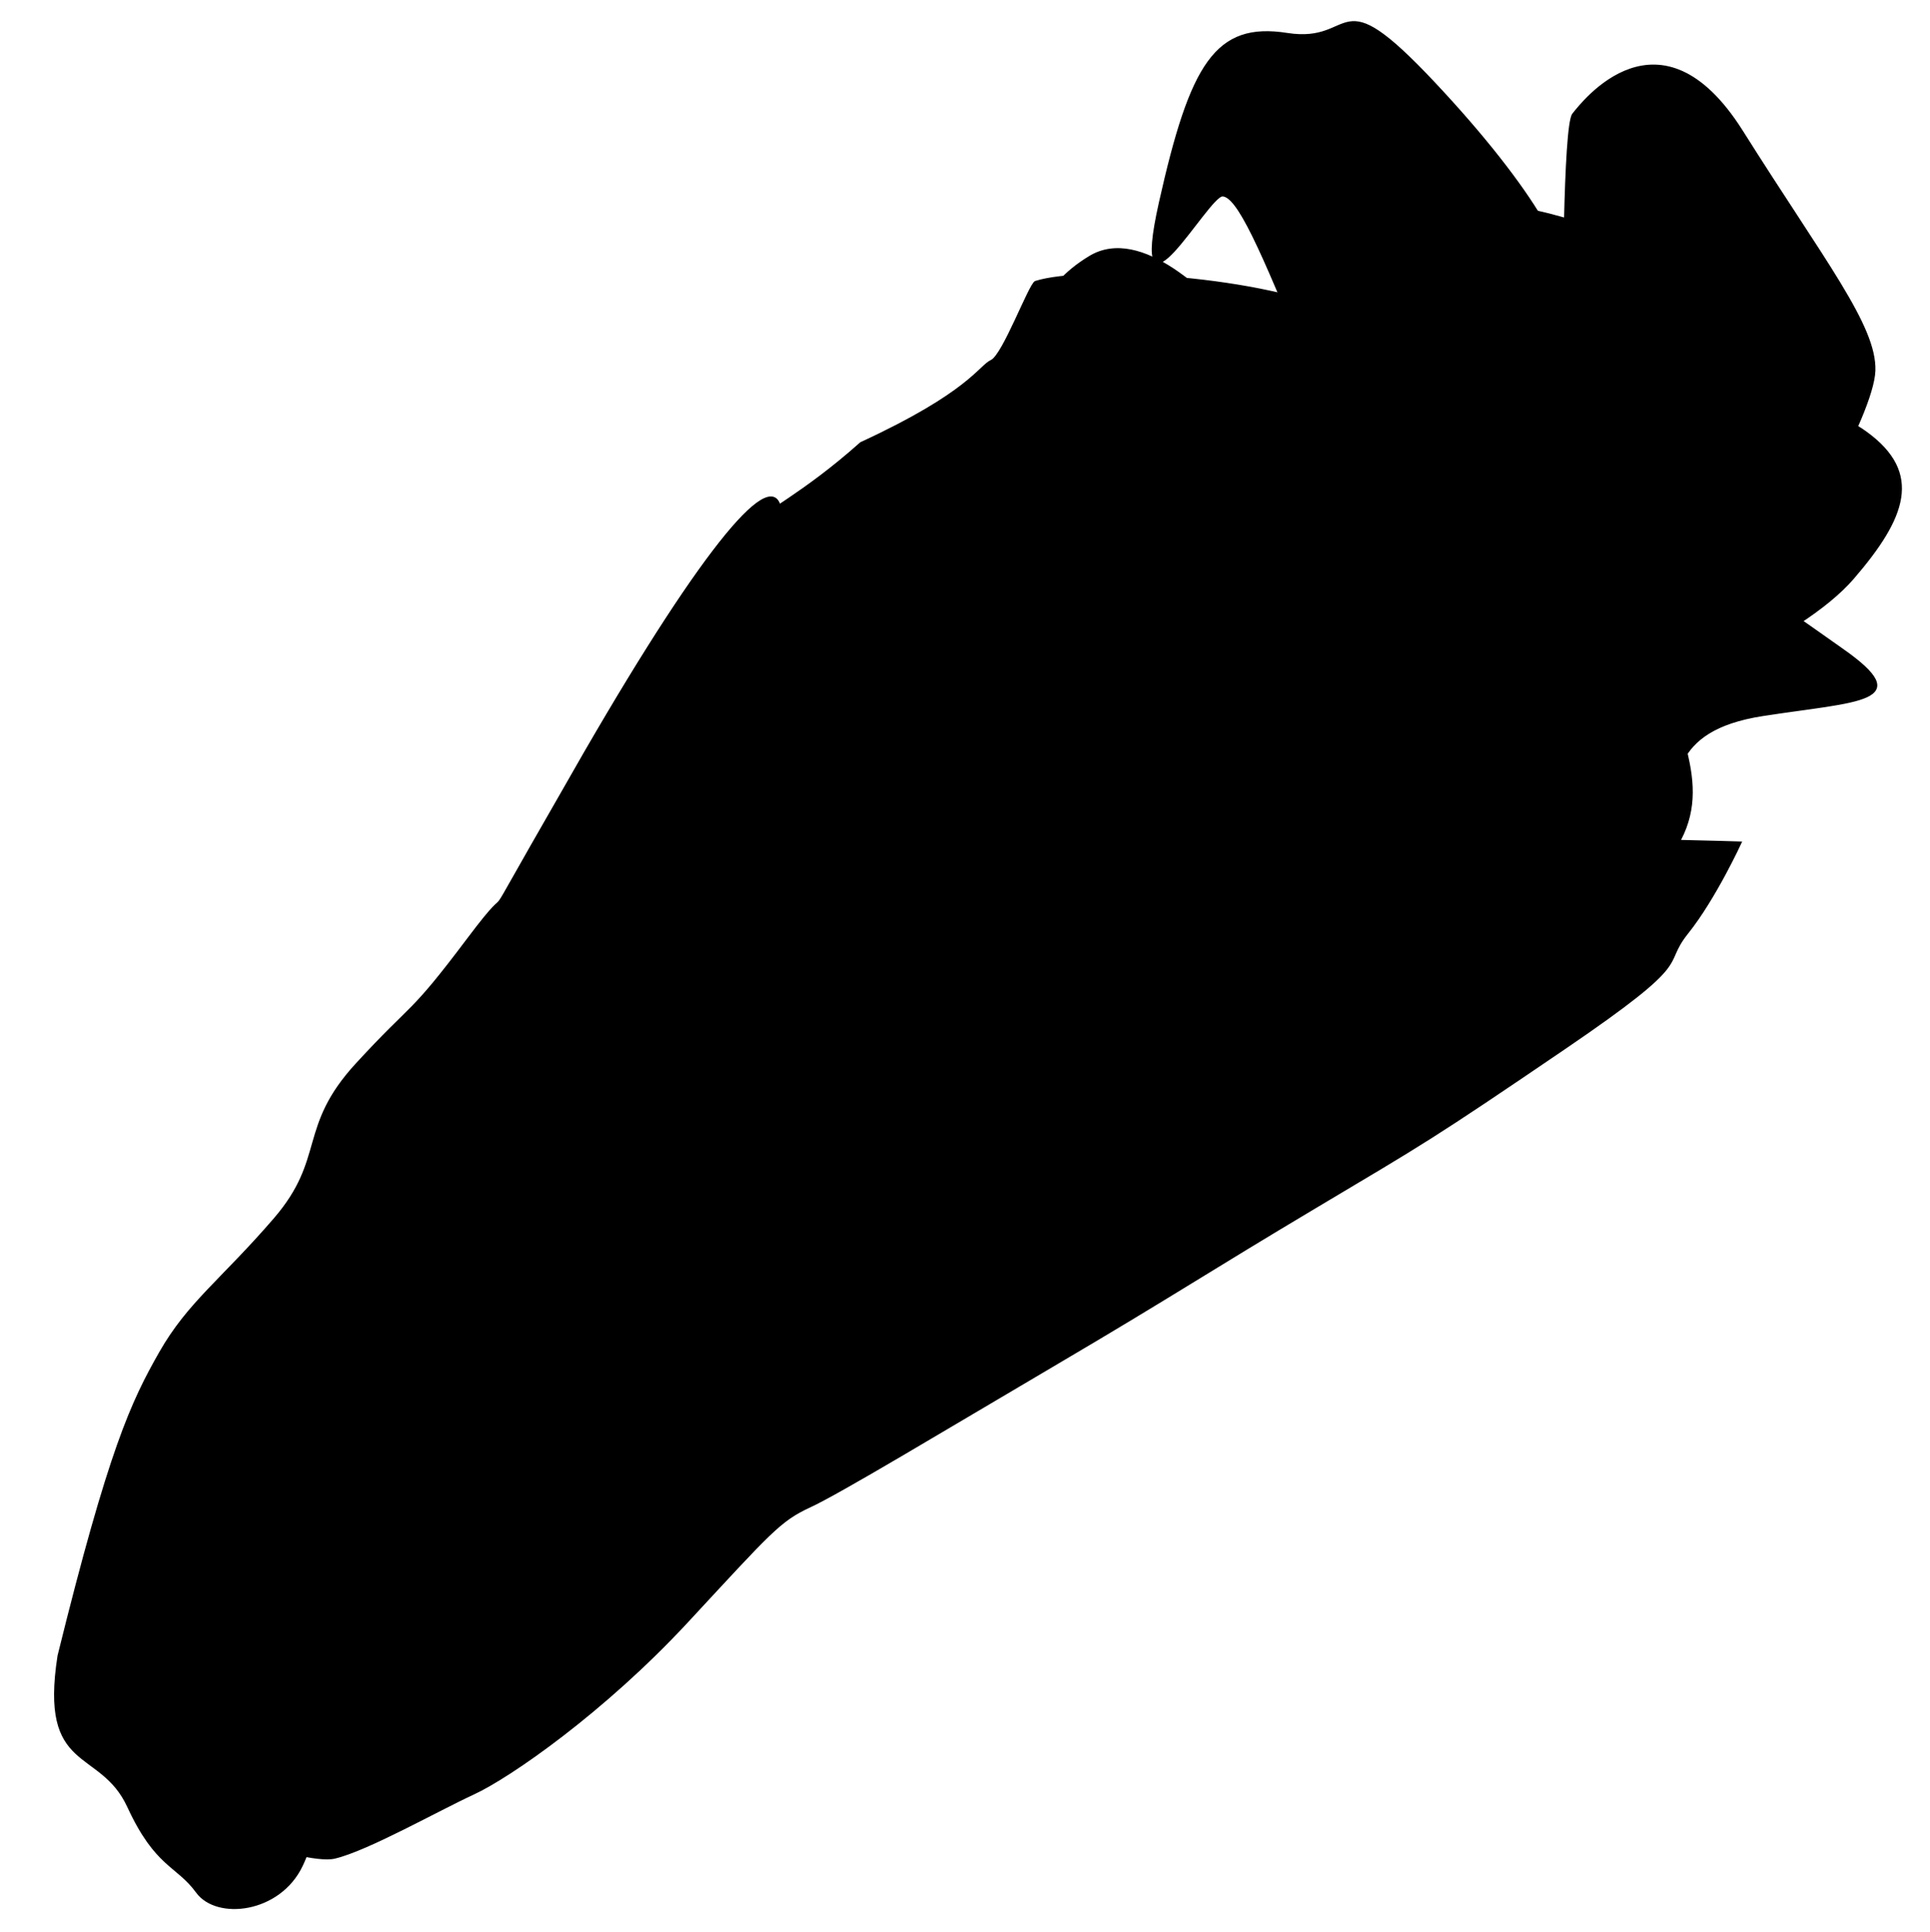 <?xml version="1.0" encoding="UTF-8" standalone="no"?>
<!DOCTYPE svg PUBLIC "-//W3C//DTD SVG 20010904//EN"
              "http://www.w3.org/TR/2001/REC-SVG-20010904/DTD/svg10.dtd">

<svg xmlns="http://www.w3.org/2000/svg"
     width="3.41in" height="3.413in"
     viewBox="0 0 1023 1024">
  <path id="breadBack"
      fill="URL(#breadBackGrad)" stroke="black" stroke-width="1"
      d="M 876.45,463.95
           C 910.66,428.75 894.17,401.43 881.37,356.88
             874.23,282.55 732.70,169.32 712.27,167.11
             671.90,146.93 575.91,140.77 548.84,149.39
             545.64,150.86 531.85,188.28 525.45,191.23
             519.05,194.19 513.88,208.22 456.29,234.80
             393.03,291.16 374.82,268.52 420.35,325.13
             465.89,381.74 459.98,368.94 459.98,419.40
             459.98,469.86 462.93,476.26 476.23,505.06
             489.52,533.86 493.46,559.21 494.19,586.04
             494.93,612.87 821.80,496.94 876.45,463.95 Z"/>
  <path id="meat"
        fill="URL(#meatGrad)" stroke="black" stroke-width="1"
        d="M 833.86,60.53
           C 838.79,54.38 879.89,0.47 923.46,69.64
             967.03,138.80 994.35,172.77 993.61,196.40
             992.87,220.03 949.55,294.36 933.31,309.62
             917.06,324.88 867.59,343.84 855.77,318.24
             843.96,292.64 801.37,242.43 798.42,236.03
             795.47,229.63 828.94,167.60 828.94,167.60
             828.94,167.60 828.94,66.68 833.86,60.53 Z"/>
  <path fill="URL(#meatGrad)" stroke="black" stroke-width="1"
      d="M 679.54,155.05
           C 649.75,199.85 625.88,206.98 642.37,234.31
             658.86,261.63 727.78,326.85 741.81,332.02
             755.84,337.19 842.23,347.78 886.05,308.15
             929.86,268.52 965.06,252.27 939.70,205.75
             914.35,159.23 897.61,139.79 869.55,129.45
             841.49,119.11 780.70,96.71 775.28,118.62
             769.87,140.53 775.78,153.33 756.58,162.19
             737.38,171.05 709.32,110.25 679.54,155.05 Z"/>
  <path fill="URL(#meatGrad)" stroke="black" stroke-width="1"
      d="M 614.80,107.30
           C 631.29,33.70 644.58,12.04 682.24,17.95
             719.90,23.86 706.86,-12.82 760.27,44.04
             813.68,100.90 837.56,144.22 824.76,150.13
             811.96,156.03 768.39,187.78 749.19,196.65
             729.99,205.51 720.39,260.40 694.06,194.92
             667.72,129.45 655.91,103.85 648.03,103.61
             640.15,103.36 598.31,180.89 614.80,107.30 Z"/>
  <path fill="URL(#meatGrad)" stroke="black" stroke-width="1"
      d="M 695.04,365.25
           C 606.68,266.30 584.53,319.22 549.33,285.01
             514.13,250.80 491.49,269.01 519.79,221.01
             548.10,173.02 550.31,152.59 577.63,136.10
             604.95,119.60 641.63,157.02 658.37,176.46
             675.10,195.91 688.89,208.95 698.73,247.10
             708.58,285.26 707.60,316.76 708.83,327.84
             710.06,338.91 783.41,464.20 695.04,365.25 Z"/>
  <path fill="URL(#meatGrad)" stroke="black" stroke-width="1"
      d="M 761.50,256.95
           C 725.07,262.12 654.18,259.90 667.23,296.58
             680.27,333.25 683.97,366.48 704.15,376.57
             724.33,386.67 767.65,413.25 823.53,391.34
             879.40,369.44 954.47,338.67 982.29,306.42
             1010.10,274.18 1018.72,250.80 989.42,229.38
             960.13,207.97 908.20,204.77 889.25,205.75
             870.29,206.74 898.60,259.66 895.15,269.01
             891.71,278.36 822.79,314.05 810.24,312.08
             797.68,310.12 797.93,251.78 761.50,256.95 Z"/>
  <path fill="URL(#meatGrad)" stroke="black" stroke-width="1"
      d="M 681.26,402.66
           C 790.54,437.62 737.13,532.13 740.33,530.66
             743.53,529.18 781.44,527.21 807.28,507.52
             833.13,487.83 878.17,459.28 883.59,437.37
             889.00,415.46 883.59,386.91 934.29,379.03
             984.99,371.16 1016.50,372.14 976.38,344.08
             936.26,316.02 922.48,302.98 893.68,316.27
             864.88,329.56 833.62,371.16 827.22,374.11
             820.82,377.07 781.19,383.71 756.33,371.90
             731.47,360.08 698.49,355.90 688.89,360.33
             679.29,364.76 571.97,367.71 681.26,402.66 Z"/>
  <path fill="URL(#meatGrad)" stroke="black" stroke-width="1"
      d="M 644.83,508.75
           C 625.88,509.74 576.40,528.69 561.14,512.44
             545.88,496.20 521.27,426.05 521.51,418.17
             521.76,410.30 541.21,343.10 547.61,340.15
             554.00,337.19 580.83,285.99 627.35,311.10
             673.87,336.21 710.06,338.91 722.61,391.34
             735.16,443.77 741.07,456.57 727.53,486.11
             714.00,515.64 663.78,507.77 644.83,508.75 Z"/>
  <path fill="URL(#meatGrad)" stroke="black" stroke-width="1"
      d="M 399.43,439.59
           C 395.00,429.99 366.20,392.82 373.09,374.11
             379.98,355.41 395.74,305.44 408.54,299.53
             421.34,293.63 474.99,292.15 481.39,289.20
             487.79,286.24 552.53,283.53 560.40,283.78
             568.28,284.03 598.80,316.52 601.76,322.92
             604.71,329.32 616.52,354.91 601.76,373.37
             586.99,391.83 549.82,420.63 527.42,430.97
             505.02,441.31 447.43,467.89 441.03,470.85
             434.63,473.80 403.86,449.19 399.43,439.59 Z" />
  <path id="breadMid"
      fill="URL(#breadBackGrad)" stroke="black" stroke-width="1"
      d="M 922.72,446.48
           C 922.72,446.48 909.18,476.01 894.42,494.47
             879.65,512.93 900.32,507.27 829.44,555.52
             758.55,603.76 755.35,605.24 697.50,639.70
             639.66,674.16 621.94,686.22 560.90,722.15
             499.86,758.09 445.21,791.07 429.21,798.46
             413.21,805.84 408.29,812.00 364.23,859.50
             320.17,907.01 270.21,941.71 251.01,950.57
             231.81,959.43 194.89,980.36 177.41,984.54
             159.94,988.72 80.43,959.43 71.57,940.23
             62.71,921.04 56.56,865.65 68.13,848.67
             79.70,831.69 51.64,821.35 131.38,741.85
             211.13,662.34 200.80,639.94 231.07,579.39
             261.35,518.84 362.02,425.80 370.39,410.30
             378.75,394.79 409.52,368.94 422.32,363.04
             464.66,370.67 475.24,385.19 529.64,410.54
             584.03,435.89 632.03,413.74 666.49,421.13
             700.95,428.51 688.40,426.54 733.93,432.69
             779.47,438.85 813.93,446.23 832.88,445.25
             851.83,444.26 922.72,446.48 922.72,446.48 Z" />
  <path id="breadFront"
      fill="URL(#breadBackGrad)" stroke="black" stroke-width="1"
      d="M 412.72,266.55
           C 420.10,282.55 427.74,290.67 439.55,316.27
             451.36,341.87 480.16,379.04 474.75,400.94
             469.33,422.85 493.21,466.17 502.07,485.37
             510.93,504.57 559.42,567.58 528.41,601.30
             497.39,635.02 506.75,638.47 466.63,660.87
             426.51,683.26 440.54,688.43 381.71,703.94
             282.27,757.60 284.98,771.87 245.59,821.10
             206.21,870.33 190.70,861.96 178.40,902.58
             166.09,943.19 171.75,963.86 159.94,988.72
             148.12,1013.58 114.89,1017.28 104.31,1002.75
             93.73,988.23 82.65,989.46 67.88,957.46
             53.11,925.47 21.12,940.23 30.96,877.47
             58.04,767.94 69.85,743.08 84.86,716.74
             99.88,690.40 117.60,678.34 145.41,646.10
             173.23,613.85 157.97,597.61 188.98,563.89
             219.99,530.17 216.55,539.52 247.81,497.92
             279.07,456.32 245.84,510.47 297.53,420.63
             365.95,299.78 405.34,250.55 412.72,266.55 Z" />
  <defs>
    <radialGradient id="breadBackGrad" cx="50%" cy="50%" r="70%">
      <stop stop-color="#eca" offset="0%"/>
      <stop stop-color="#631" offset="100%"/>
    </radialGradient>
    <radialGradient id="meatGrad" cx="50%" cy="50%" r="70%">
      <stop stop-color="#543" offset="0%"/>
      <stop stop-color="#321" offset="100%"/>
    </radialGradient>
  </defs>
</svg>
